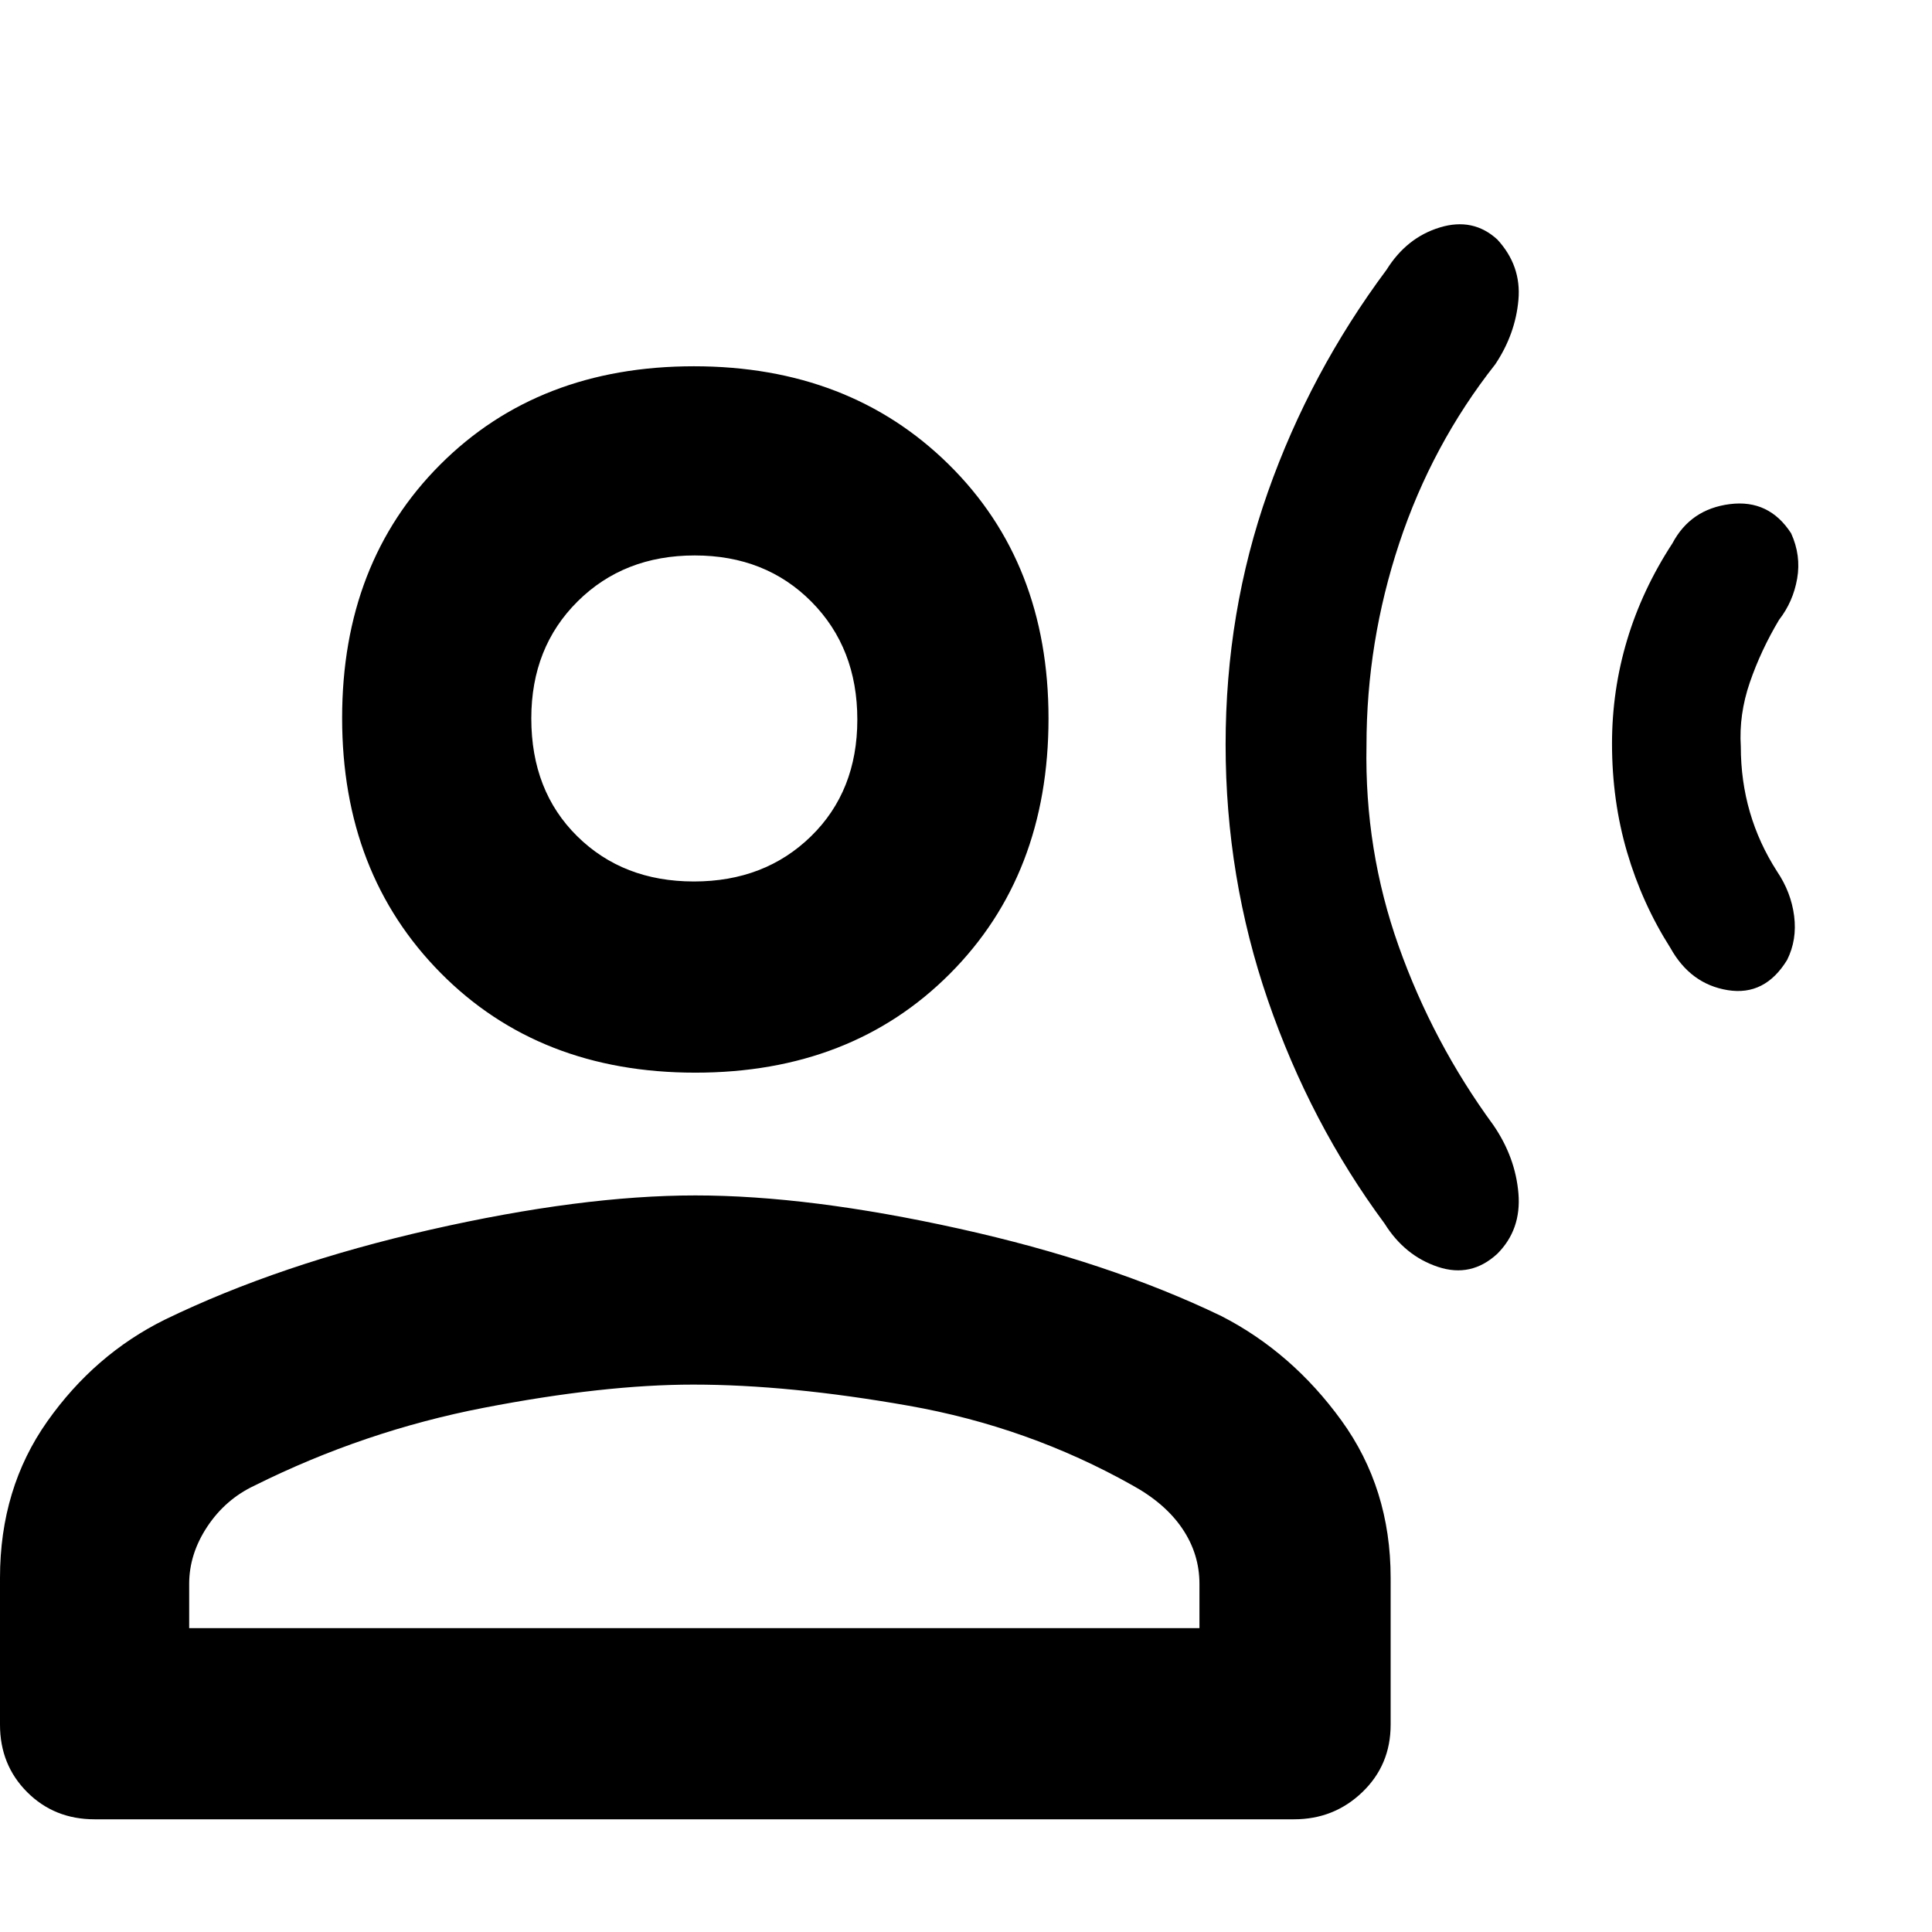 <svg xmlns="http://www.w3.org/2000/svg" width="48" height="48" viewBox="0 -960 960 960"><path d="M609-590q0-66 21-125.5T689-826q10-16 26.5-21t28.5 6q12 13 10.5 30T743-779q-31.458 39.911-47.729 88.956Q679-641 679-589.588q-1 51.921 16 99.755Q712-442 742-401q11 16 12.5 34T744-337q-13 12-29.5 6.5T688-352q-37-50-58-111.032Q609-524.065 609-590Zm192-.485Q801-617 808.5-642t22.5-48q9-17 28.5-19.5T890-695q5 11 3 22.5t-9 20.5q-9 15.081-14.5 31.041Q864-605 865-589q0 17 4.5 32.5T883-527q7 10.358 8.5 22.179Q893-493 888-483q-11 18-29.5 15T830-489q-14-22-21.5-47.516-7.5-25.515-7.5-53.969ZM345.496-427Q268-427 219-476.5t-49-126.704q0-77.203 48.796-126Q267.593-778 344.796-778 422-778 471.5-729.144 521-680.287 521-603q0 77.7-49.004 126.85Q422.991-427 345.496-427ZM47-56q-20 0-33.5-13.5T0-103v-73q0-44.429 23.5-77.714Q47-287 81.889-304.268 139-332 214-349t131.5-17q56.5 0 131 16.5T607-306q35 18 59.5 51.769T691-176v73q0 20-14.062 33.5Q662.875-56 643-56H47Zm47-95h502v-22q0-14.862-8.5-27.431T562.6-222q-51.6-29-111.1-39.5Q392-272 344.5-272q-44.5 0-104 11.5t-114.1 38.717Q112-215 103-201.431 94-187.862 94-173v22Zm250.796-371Q380-522 403-544.465q23-22.464 23-58Q426-638 403.204-661q-22.797-23-58-23Q310-684 287-661.154t-23 58.119Q264-567 286.796-544.5q22.797 22.5 58 22.5Zm.204-81Zm0 452Z"/></svg>